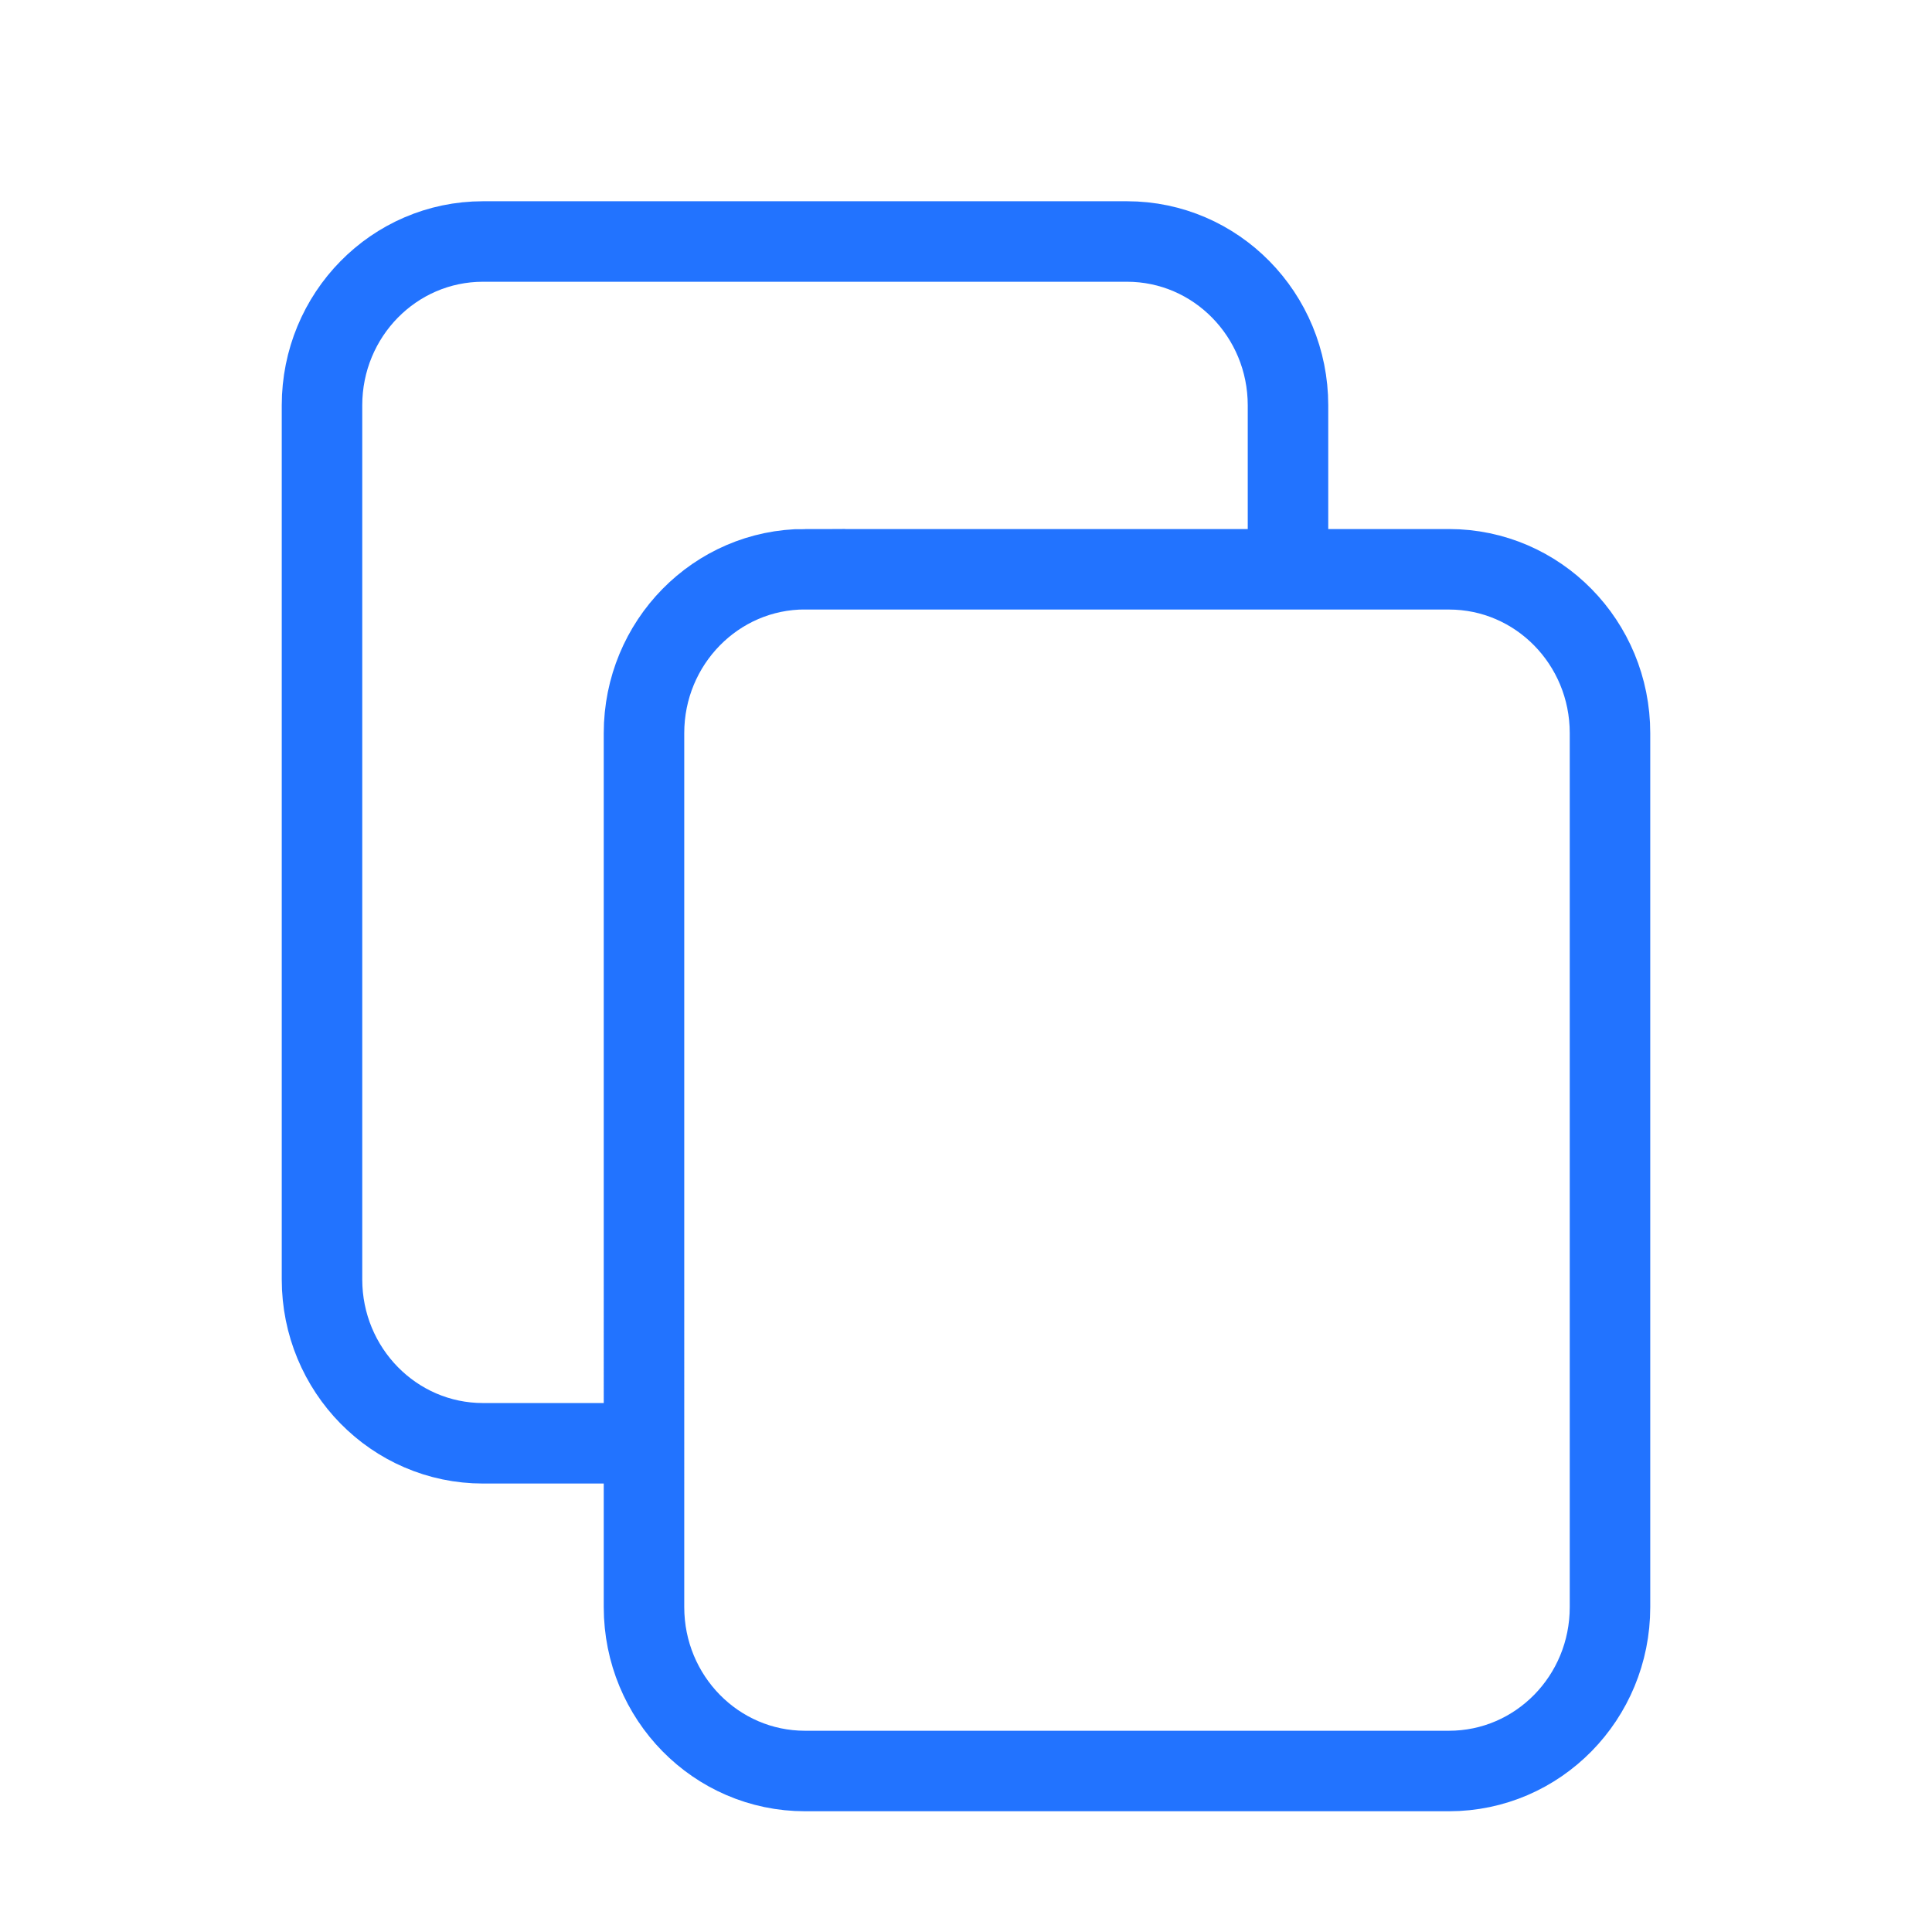 <?xml version="1.0" encoding="utf-8"?>
<svg viewBox="0 0 24 24" fill="none" stroke="#FF5722" xmlns="http://www.w3.org/2000/svg">
  <path d="M8 17.929H6c-1.105 0-2-.912-2-2.036V5.036C4 3.91 4.895 3 6 3h8c1.105 0 2 .911 2 2.036v1.866m-6 .17h8c1.105 0 2 .91 2 2.035v10.857C20 21.09 19.105 22 18 22h-8c-1.105 0-2-.911-2-2.036V9.107c0-1.124.895-2.036 2-2.036z" id="path2" style="stroke: rgb(34, 115, 255);"/>
</svg>